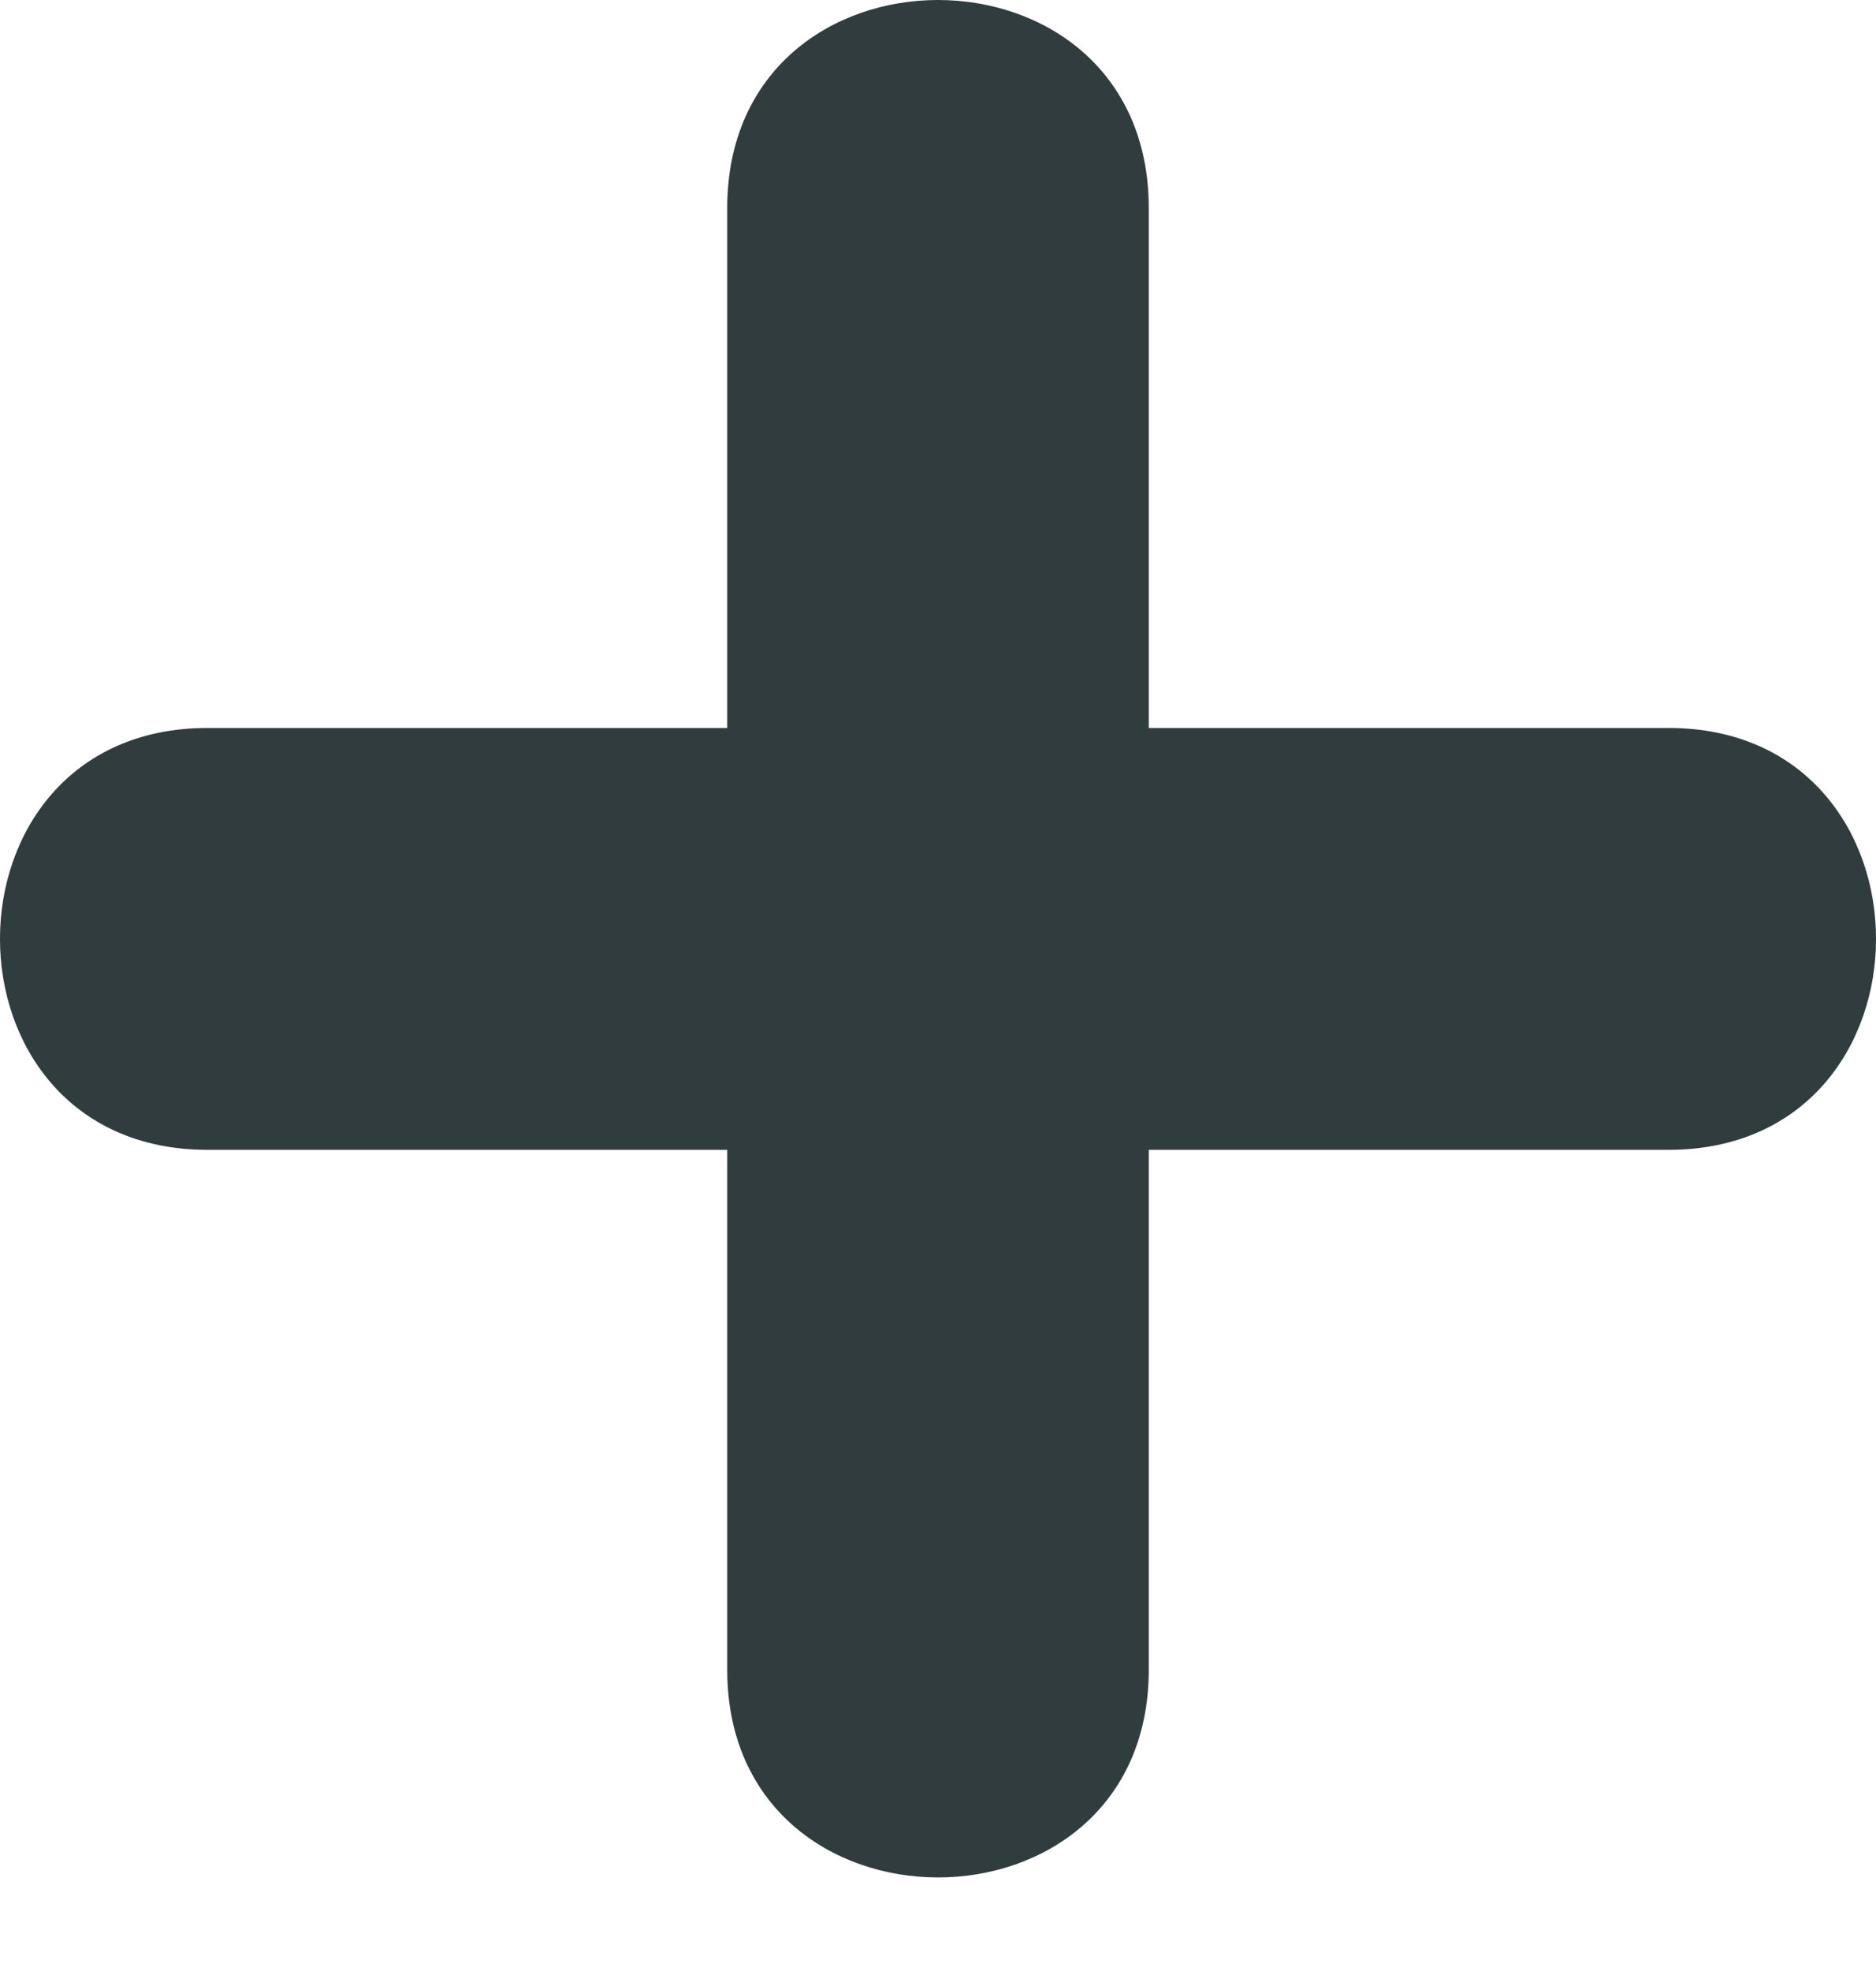 <svg width="20" height="21" viewBox="0 0 20 21" fill="none" xmlns="http://www.w3.org/2000/svg">
<path d="M7.753 2.217V7.756H2.213C-0.738 7.756 -0.738 12.251 2.213 12.251H7.753V17.79C7.753 20.741 12.247 20.741 12.247 17.79V12.251H17.787C20.738 12.251 20.738 7.756 17.787 7.756H12.247V2.217C12.247 -0.739 7.753 -0.739 7.753 2.217Z" fill="#313C3E"/>
</svg>
